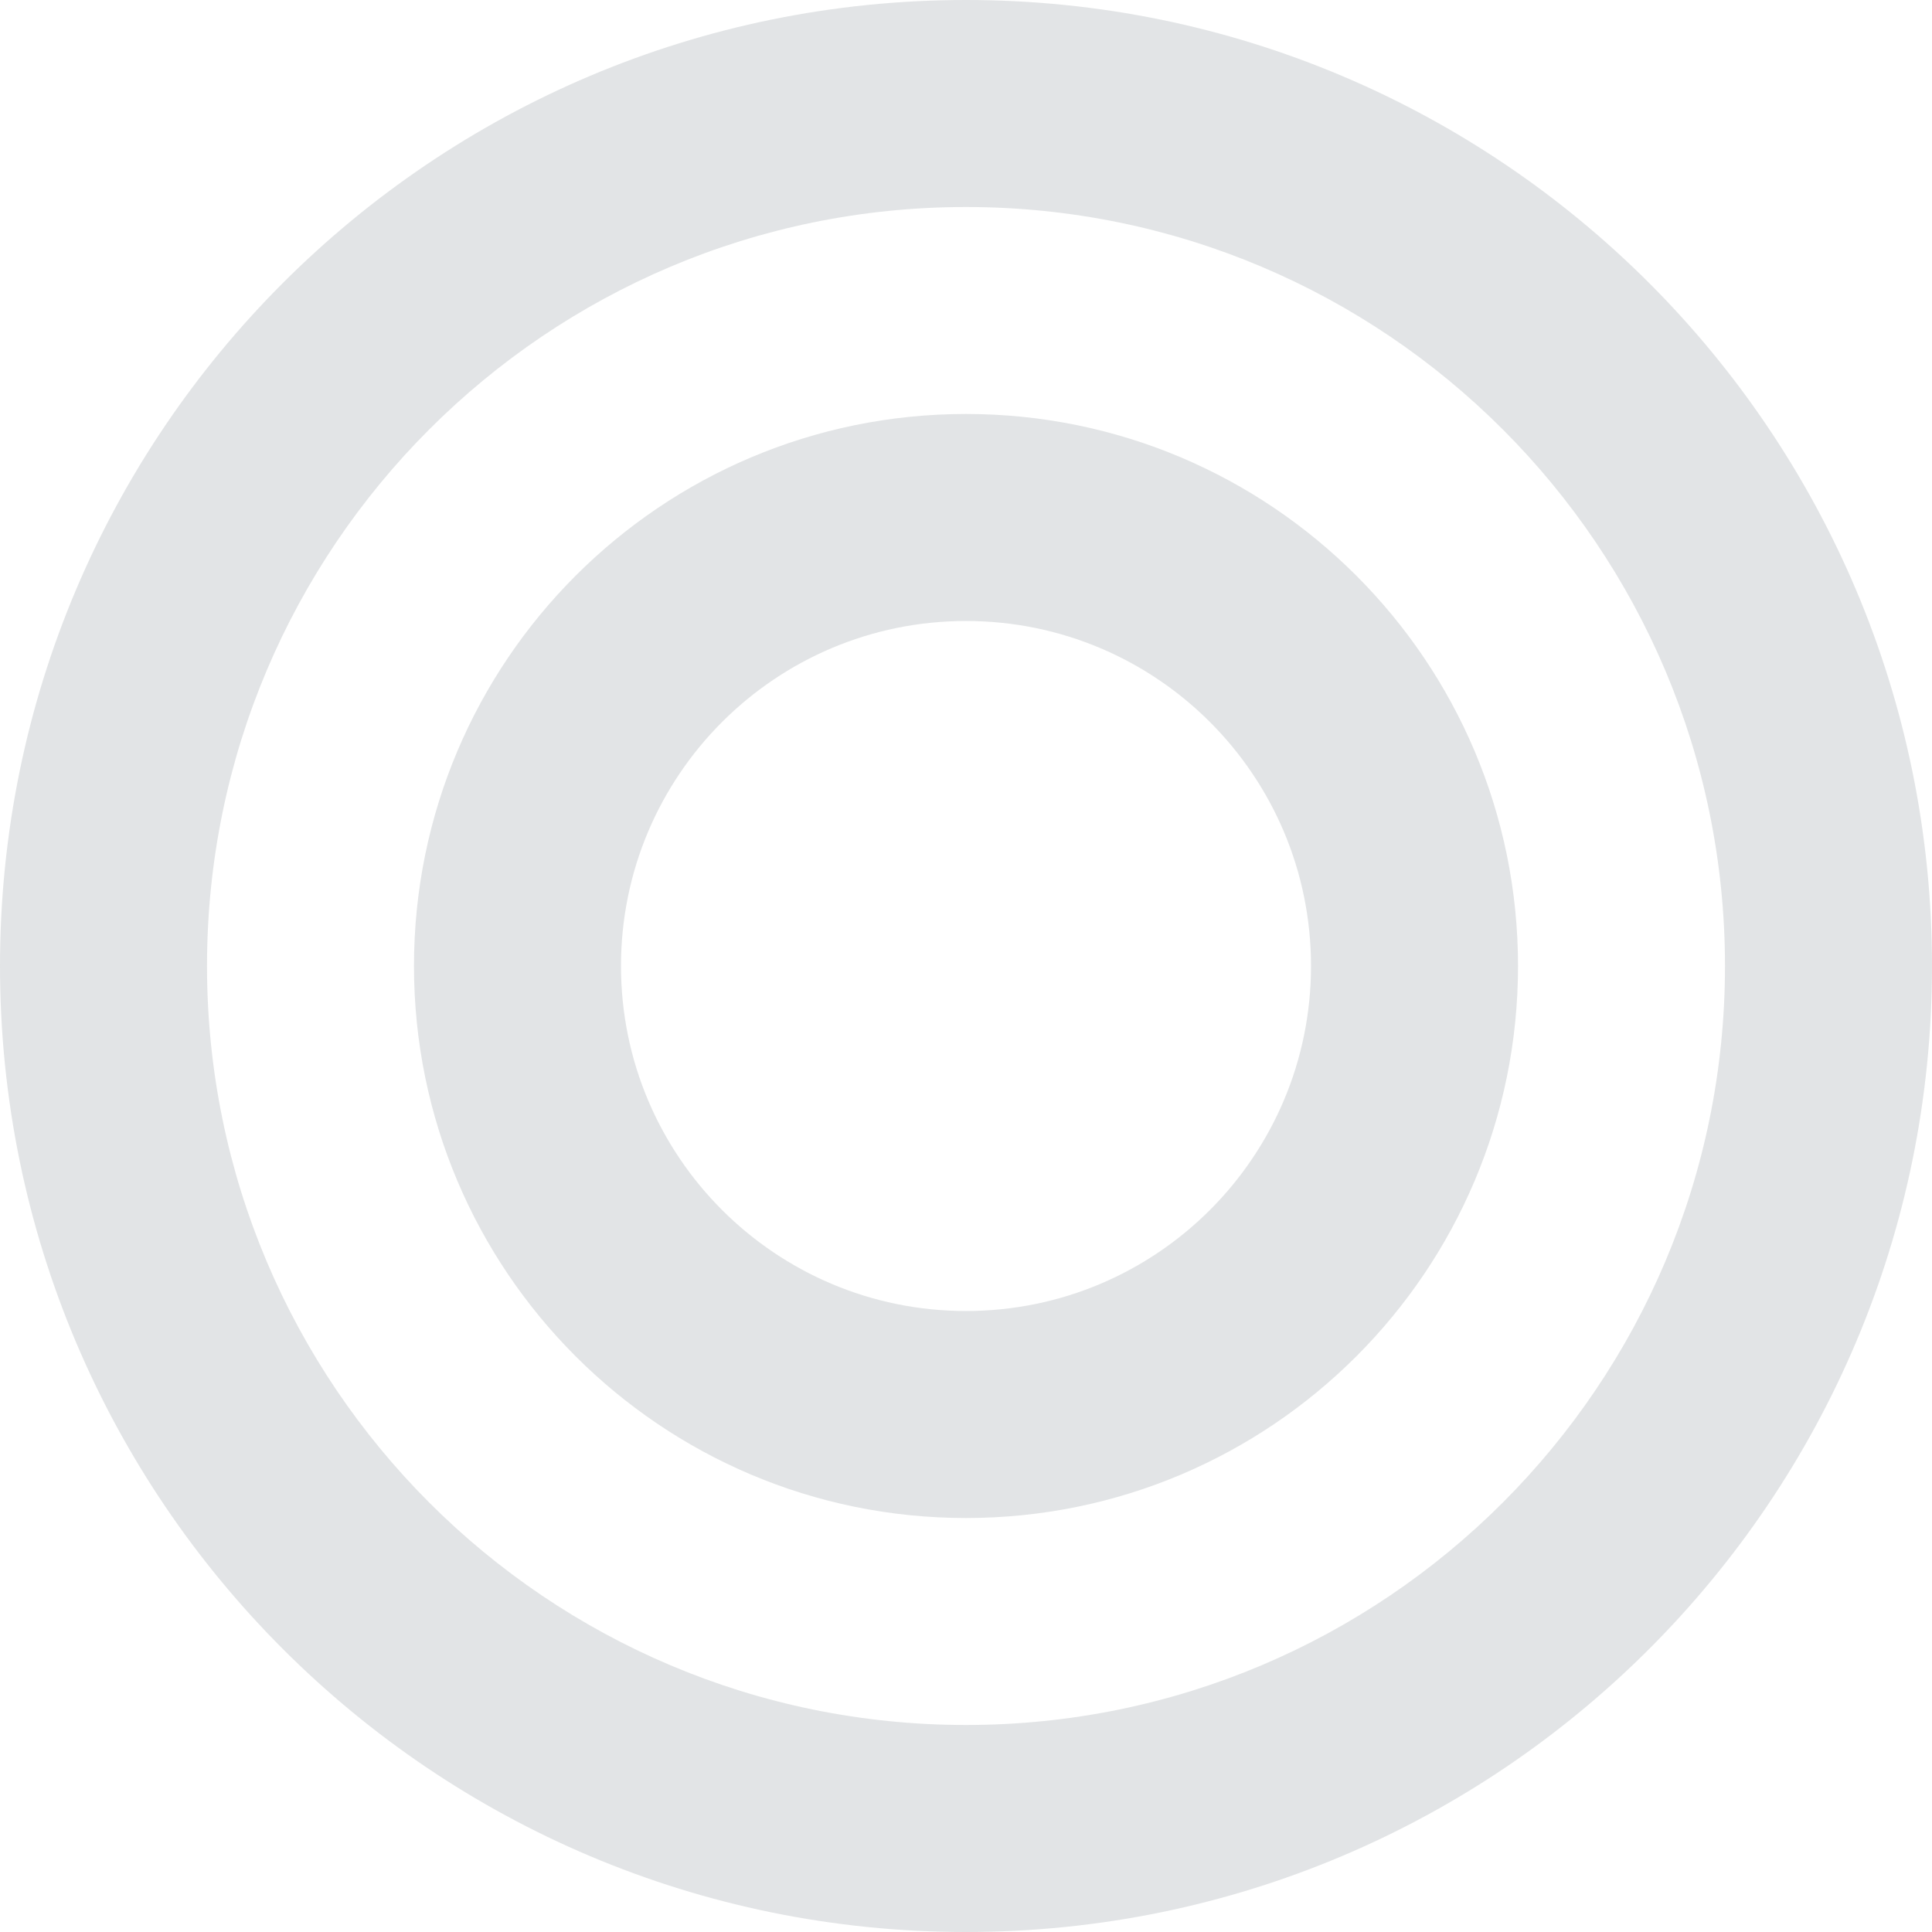 <svg height="40" viewBox="0 0 40 40" width="40" xmlns="http://www.w3.org/2000/svg"><g fill="#d6d9db" fill-rule="evenodd" opacity=".7"><path d="m20 31.429c-6.312 0-11.429-5.117-11.429-11.429s5.117-11.429 11.429-11.429 11.429 5.117 11.429 11.429-5.117 11.429-11.429 11.429zm0-4.286c3.945 0 7.143-3.198 7.143-7.143s-3.198-7.143-7.143-7.143-7.143 3.198-7.143 7.143 3.198 7.143 7.143 7.143z"/><path d="m20 40c-11.046 0-20-8.954-20-20s8.954-20 20-20 20 8.954 20 20-8.954 20-20 20zm0-4.286c8.679 0 15.714-7.036 15.714-15.714s-7.036-15.714-15.714-15.714-15.714 7.036-15.714 15.714 7.036 15.714 15.714 15.714z"/></g></svg>